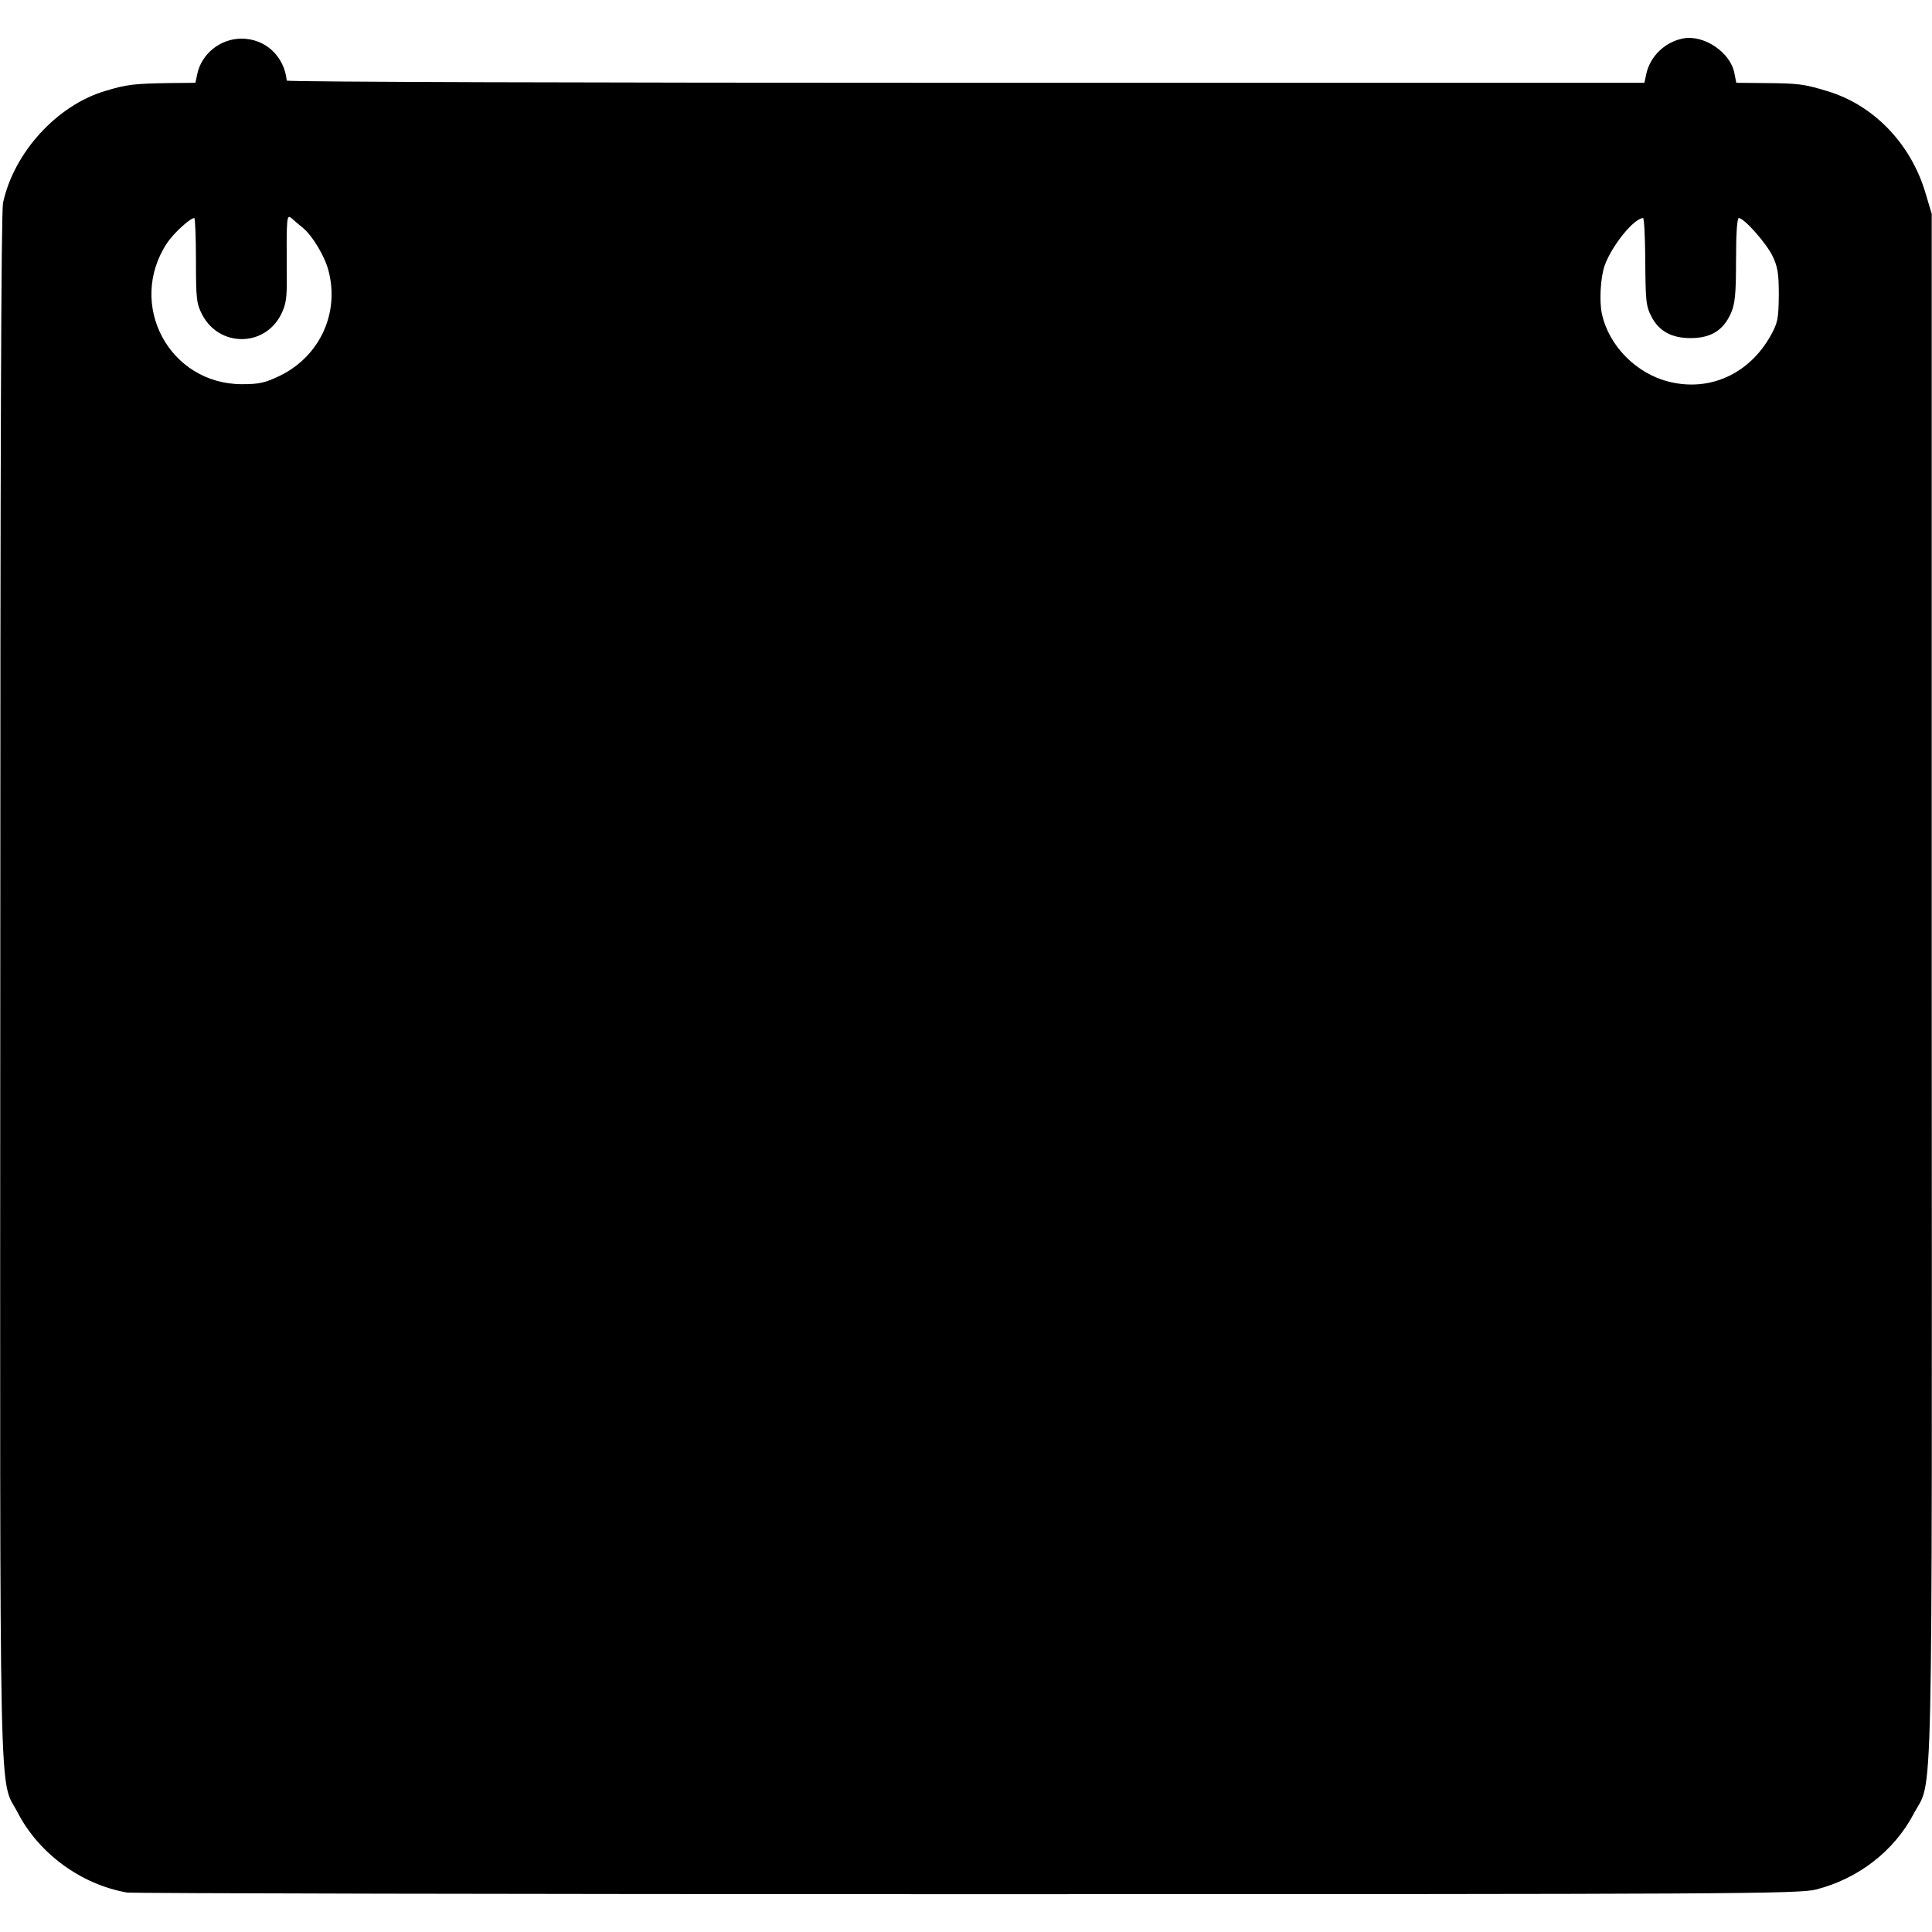 <?xml version="1.0" standalone="no"?>
<!DOCTYPE svg PUBLIC "-//W3C//DTD SVG 20010904//EN"
 "http://www.w3.org/TR/2001/REC-SVG-20010904/DTD/svg10.dtd">
<svg version="1.0" xmlns="http://www.w3.org/2000/svg"
 width="700pt" height="700pt" viewBox="0 0 700 700"
 preserveAspectRatio="xMidYMid meet">
<g transform="translate(0,700) scale(0.1,-0.1)"
fill="#000000" stroke="none">
<path d="M6095 6860 c-65 -14 -116 -65 -130 -127 l-7 -33 -2459 0 c-1352 0
-2459 3 -2460 8 -9 88 -77 152 -164 152 -76 0 -144 -54 -160 -127 l-7 -33 -96
-1 c-126 -2 -154 -5 -232 -29 -174 -52 -330 -223 -369 -405 -7 -35 -10 -914
-10 -2845 -1 -3091 -6 -2854 64 -2989 77 -148 230 -259 395 -288 19 -3 1390
-6 3045 -6 2771 0 3015 1 3075 17 153 39 282 139 353 273 72 138 67 -108 66
2998 l0 2800 -23 77 c-53 178 -188 318 -356 368 -85 26 -106 28 -227 29 l-102
1 -7 35 c-14 76 -113 142 -189 125z m-4997 -686 c34 -28 79 -103 92 -154 41
-154 -31 -310 -175 -381 -54 -26 -75 -31 -138 -31 -264 0 -418 289 -272 511
24 36 84 91 99 91 3 0 6 -69 6 -153 0 -142 2 -157 23 -198 62 -117 225 -117
285 1 19 38 22 60 21 145 -1 215 -1 220 19 203 9 -8 27 -24 40 -34z m4863
-101 c1 -163 2 -181 23 -221 27 -52 73 -77 141 -77 73 0 118 27 146 89 15 34
19 66 19 194 0 98 4 152 10 152 19 0 98 -89 122 -137 19 -40 23 -63 23 -143
-1 -85 -4 -100 -29 -145 -78 -140 -221 -205 -369 -168 -118 29 -218 130 -243
246 -10 45 -5 133 10 175 26 72 105 170 139 172 4 0 7 -62 8 -137z"/>
</g>
</svg>

